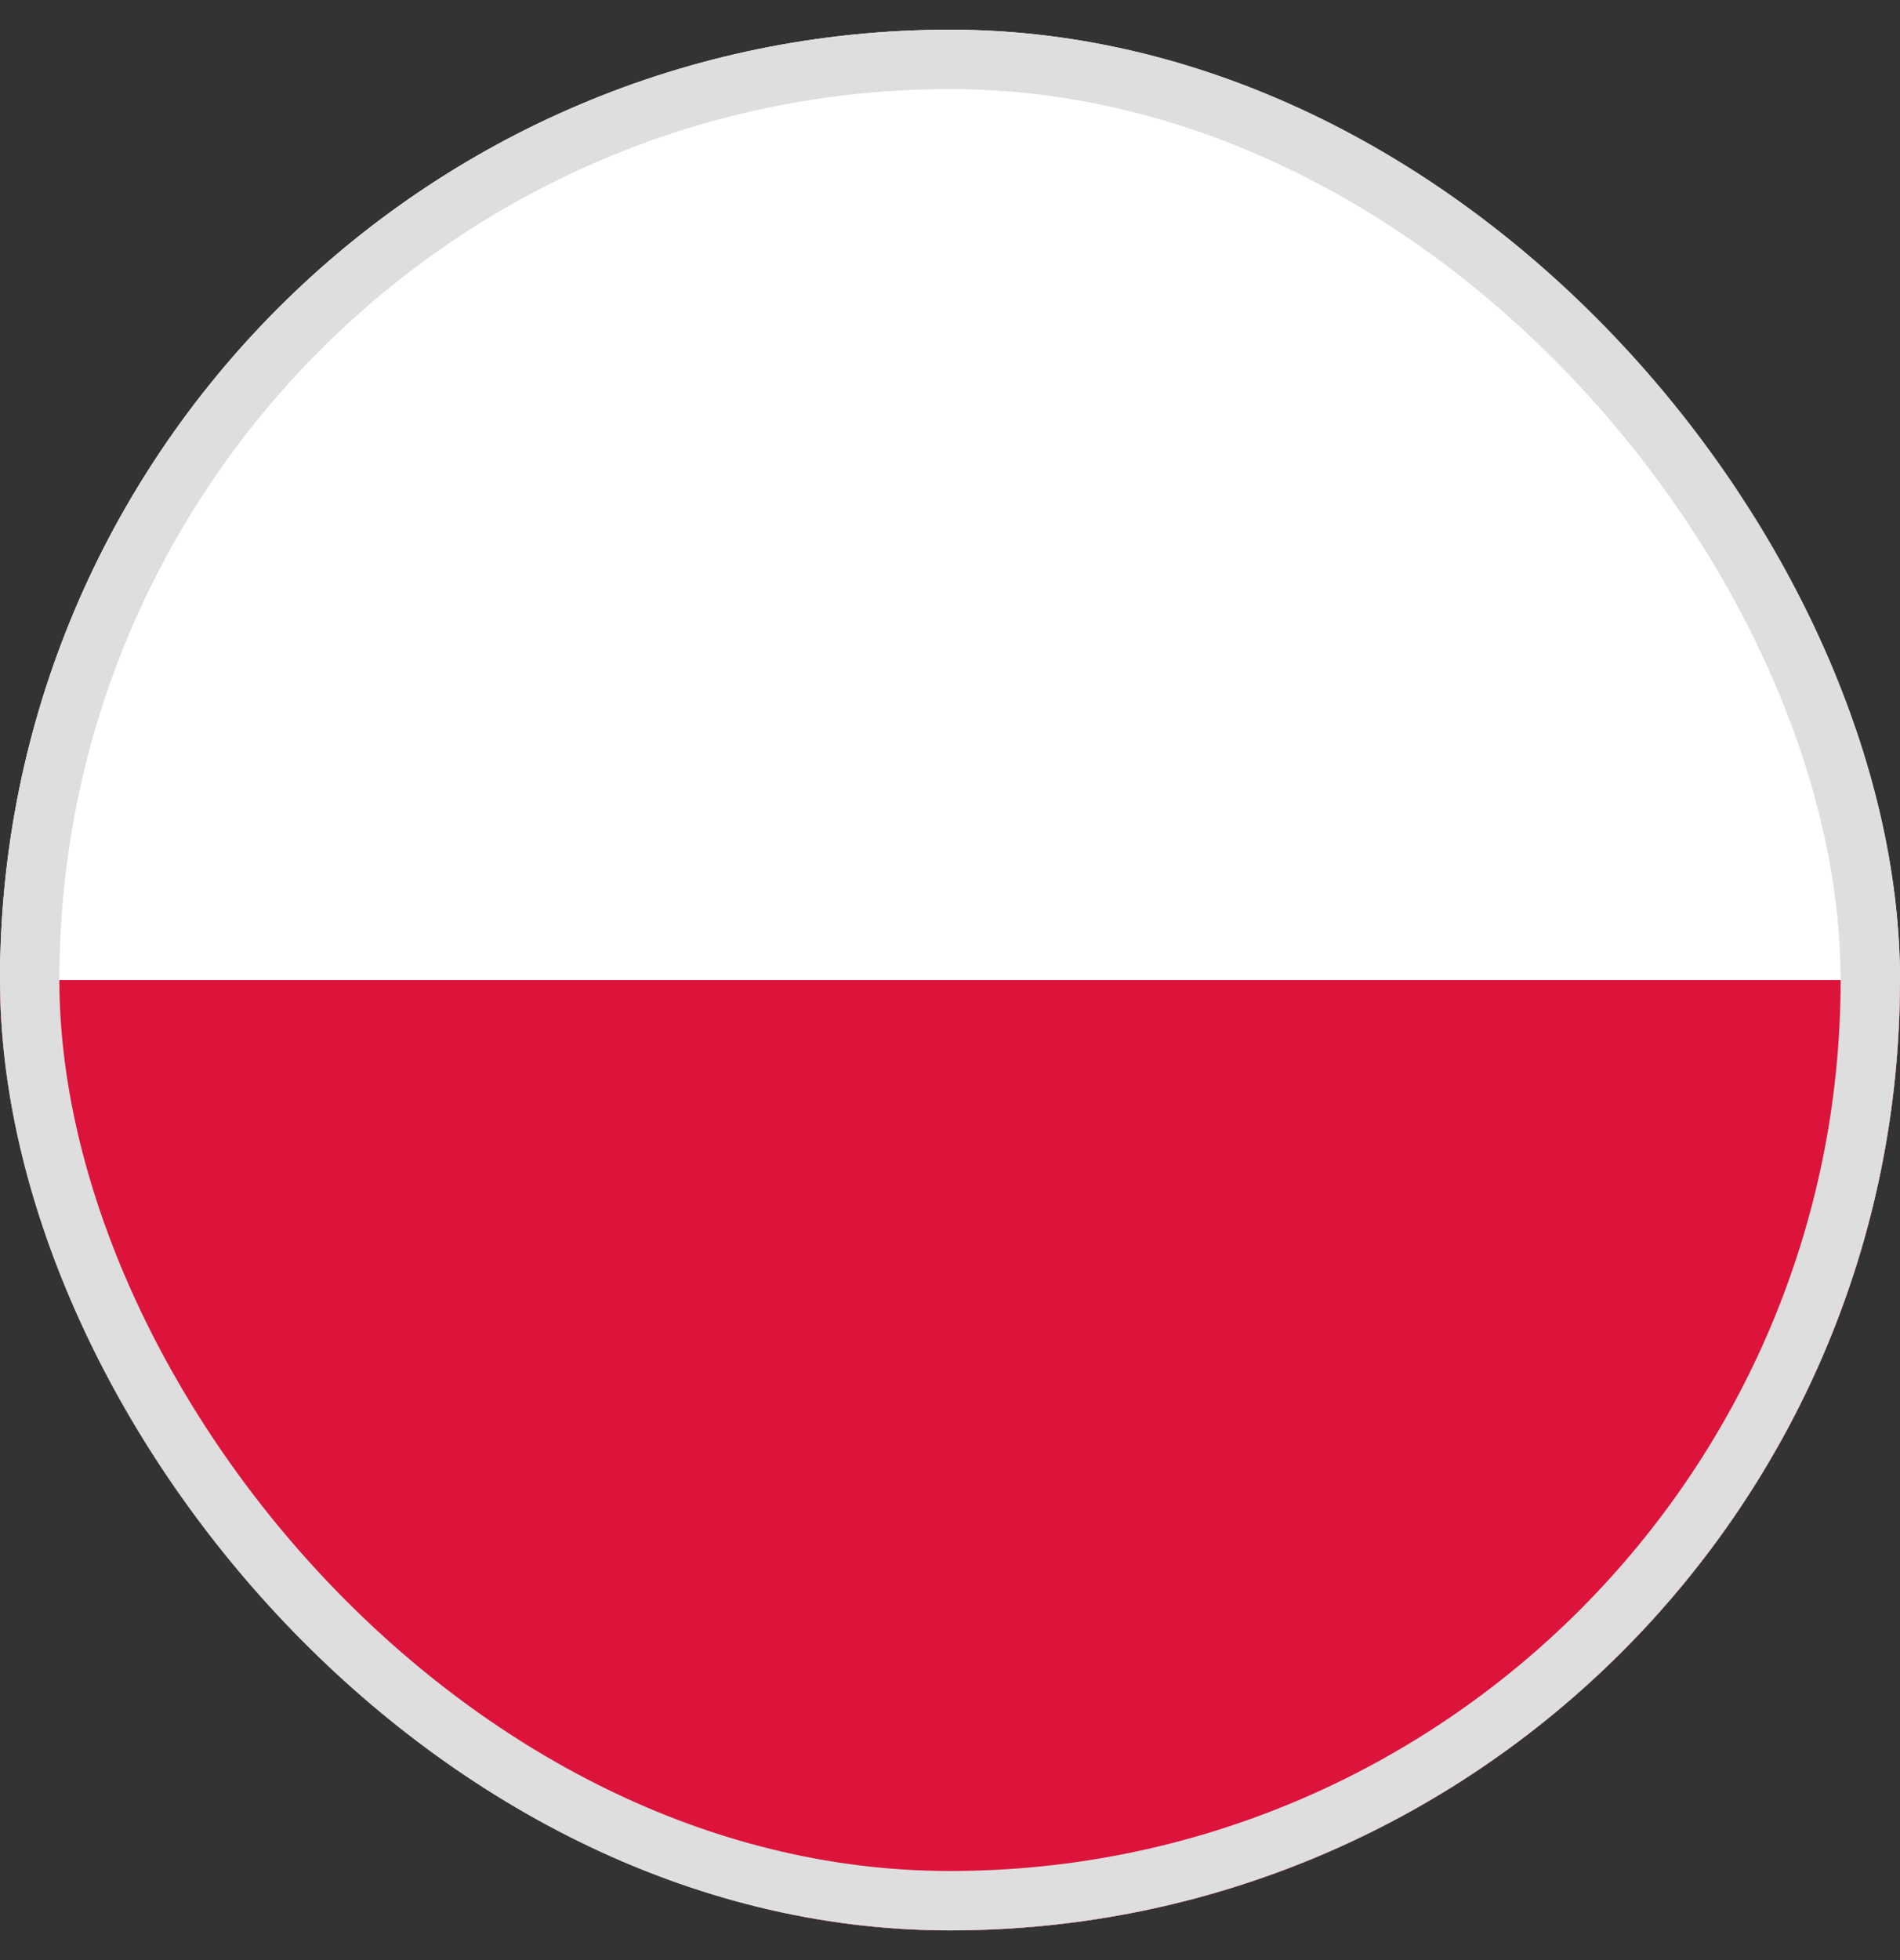 <svg width="32" height="33" viewBox="0 0 32 33" fill="none" xmlns="http://www.w3.org/2000/svg">
<rect x="0" y="0" width="32" height="33" fill="#333333" stroke="none"/>
<g clip-path="url(#clip0_4235_11628)">
<path fill-rule="evenodd" clip-rule="evenodd" d="M32 32.5H0V0.5H32V32.5Z" fill="white"/>
<path fill-rule="evenodd" clip-rule="evenodd" d="M32 32.5H0V16.5H32V32.5Z" fill="#DC143C"/>
</g>
<rect x="0.5" y="1" width="31" height="31" rx="15.5" stroke="#DEDEDE"/>
<defs>
<clipPath id="clip0_4235_11628">
<rect y="0.5" width="32" height="32" rx="16" fill="white"/>
</clipPath>
</defs>
</svg>
